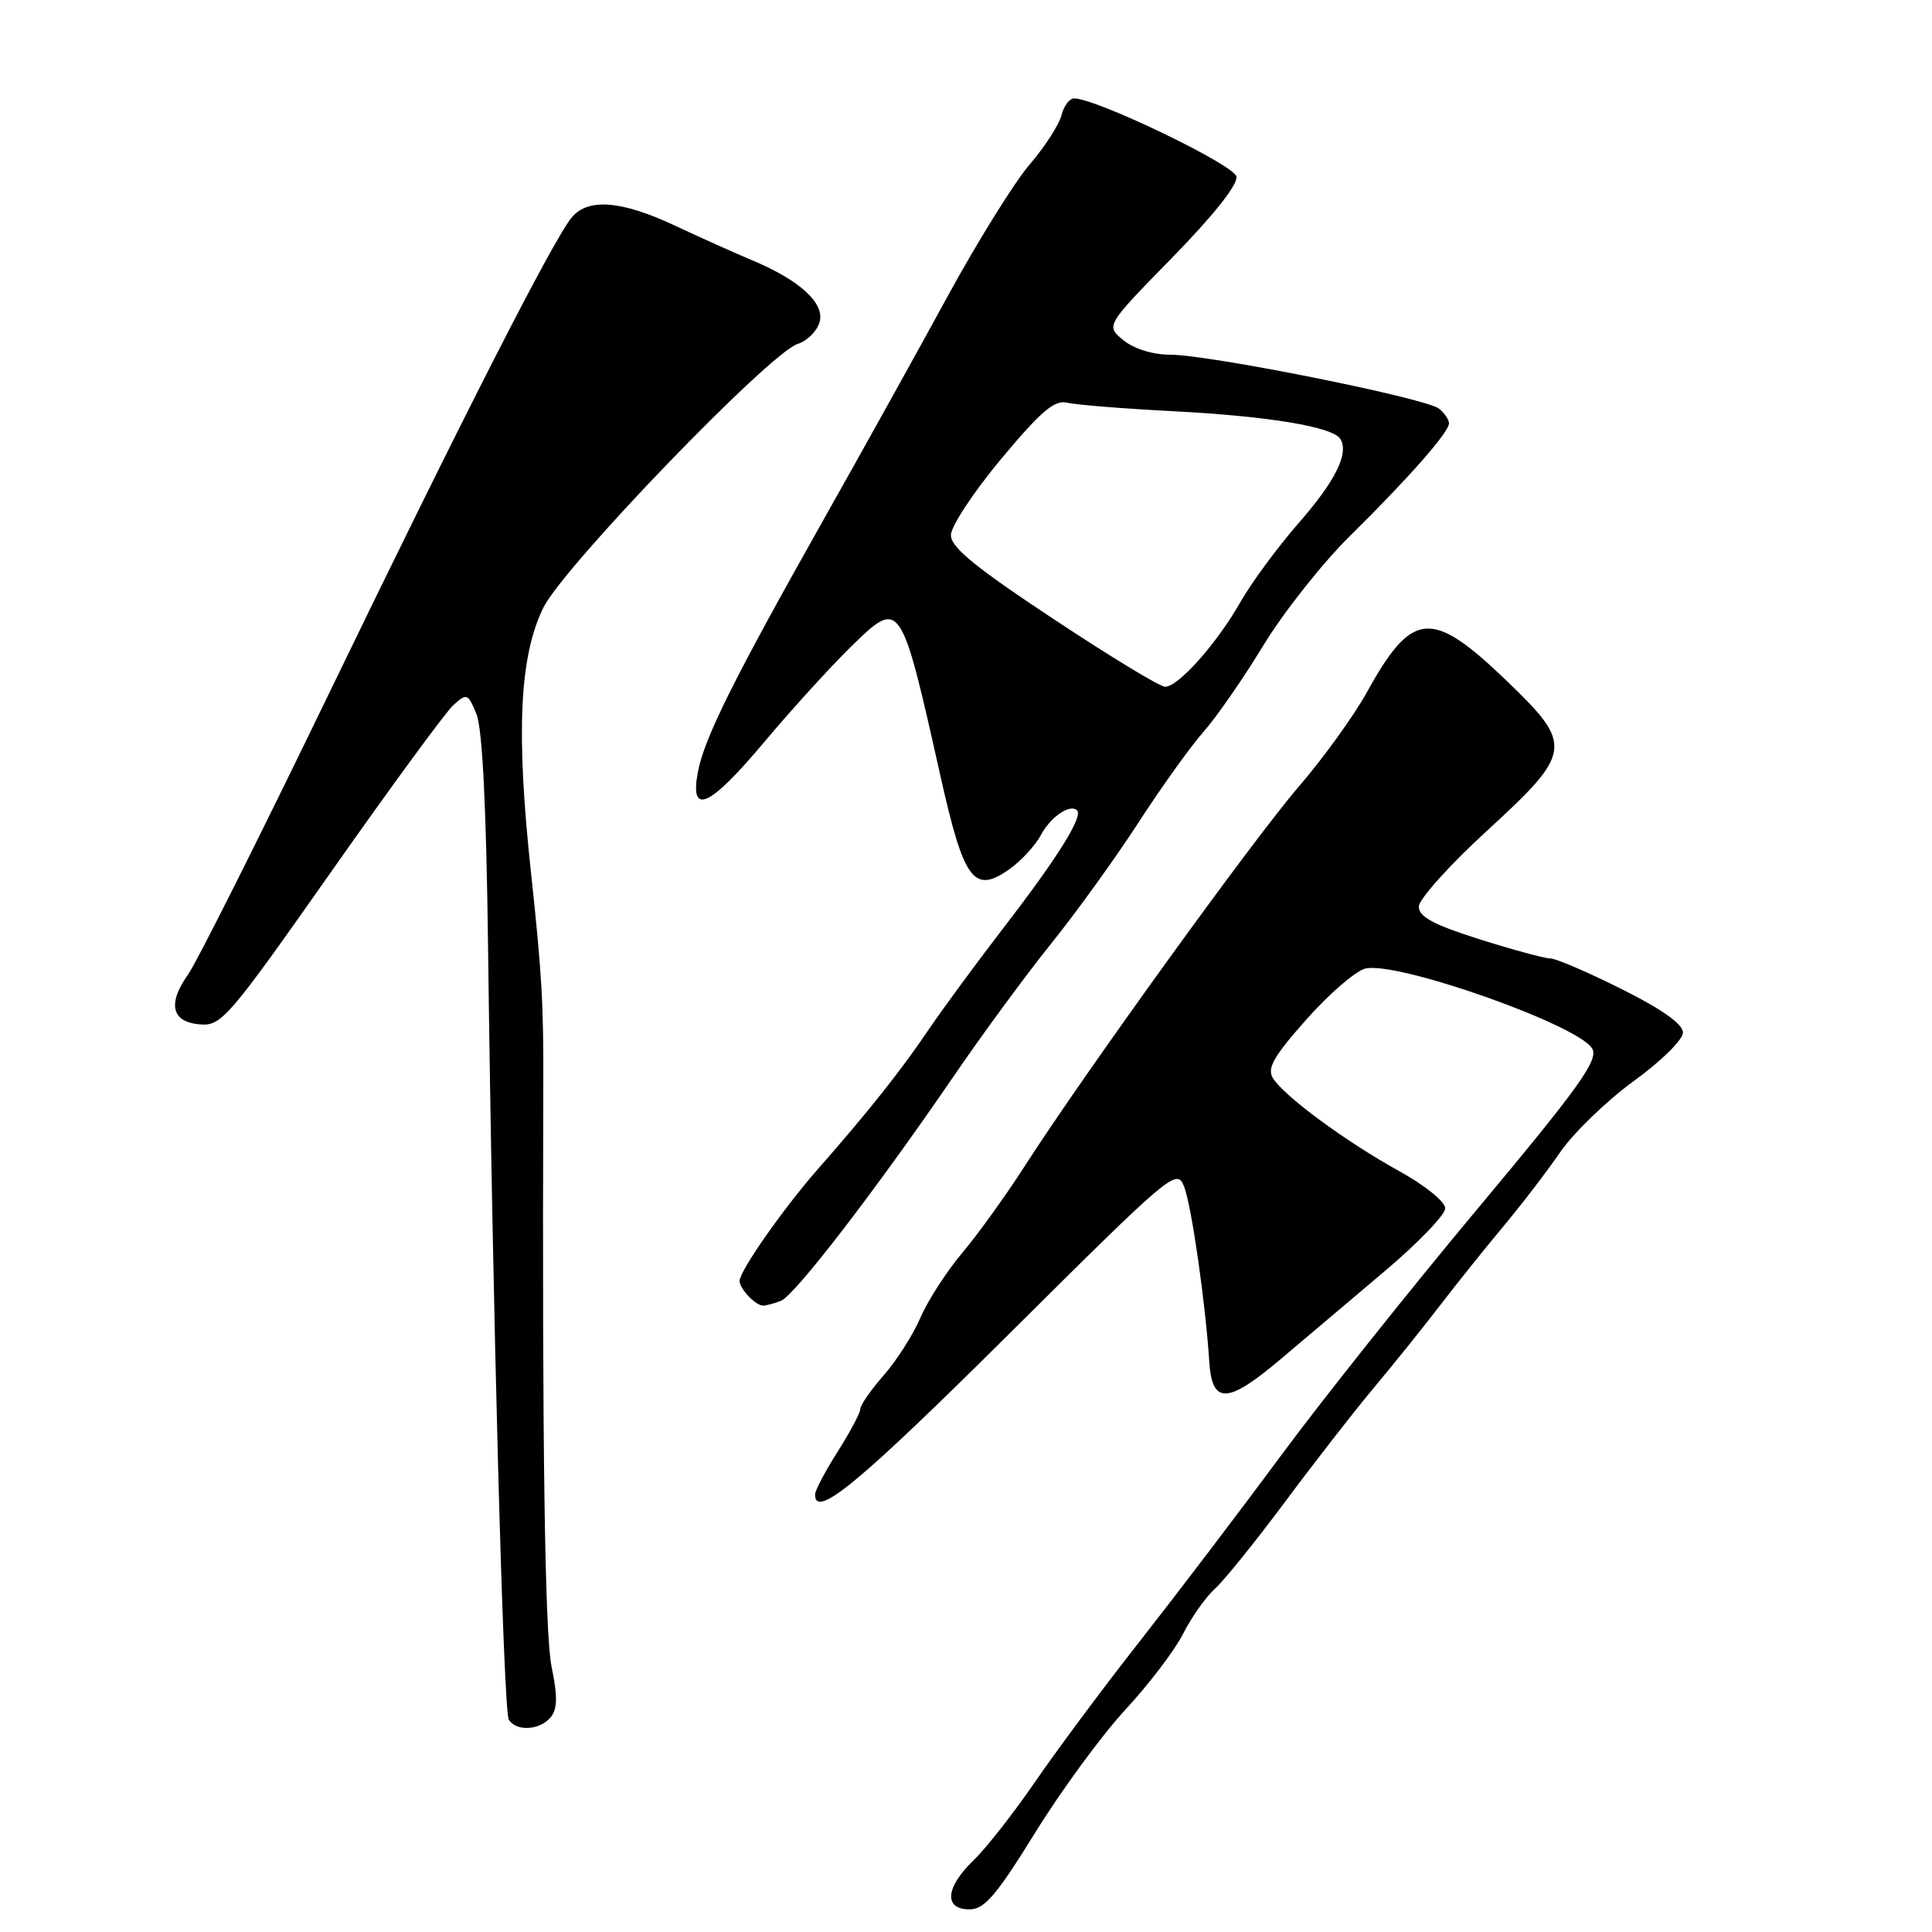<?xml version="1.0" encoding="UTF-8" standalone="no"?>
<!DOCTYPE svg PUBLIC "-//W3C//DTD SVG 1.1//EN" "http://www.w3.org/Graphics/SVG/1.1/DTD/svg11.dtd" >
<svg xmlns="http://www.w3.org/2000/svg" xmlns:xlink="http://www.w3.org/1999/xlink" version="1.1" viewBox="0 0 256 256">
 <g >
 <path fill="currentColor"
d=" M 137.19 242.80 C 140.66 237.19 146.03 229.88 149.11 226.55 C 152.20 223.22 155.64 218.70 156.76 216.50 C 157.87 214.30 159.78 211.60 161.00 210.50 C 162.22 209.40 166.39 204.22 170.28 199.00 C 174.16 193.78 179.41 187.03 181.95 184.00 C 184.49 180.97 188.47 176.03 190.79 173.00 C 193.12 169.97 196.93 165.22 199.26 162.43 C 201.59 159.65 204.96 155.25 206.74 152.66 C 208.53 150.08 212.91 145.84 216.49 143.24 C 220.10 140.63 223.00 137.77 223.00 136.82 C 223.00 135.70 220.26 133.75 214.88 131.06 C 210.42 128.83 206.17 127.00 205.44 127.00 C 204.70 127.00 200.48 125.86 196.05 124.46 C 189.96 122.53 188.00 121.48 188.00 120.14 C 188.00 119.16 192.05 114.65 197.00 110.11 C 208.40 99.66 208.52 98.74 199.64 90.21 C 189.66 80.63 187.14 80.84 181.07 91.81 C 179.33 94.94 175.28 100.54 172.07 104.26 C 166.03 111.27 143.68 142.22 135.79 154.50 C 133.32 158.35 129.60 163.53 127.51 166.00 C 125.43 168.47 122.93 172.35 121.96 174.60 C 120.99 176.86 118.80 180.29 117.10 182.23 C 115.39 184.18 114.00 186.18 114.00 186.69 C 114.00 187.19 112.65 189.74 111.00 192.34 C 109.35 194.94 108.00 197.50 108.00 198.03 C 108.00 201.33 113.81 196.52 133.62 176.84 C 155.43 155.17 155.95 154.73 156.92 157.29 C 157.90 159.86 159.74 172.72 160.24 180.49 C 160.61 186.12 162.66 186.04 169.64 180.14 C 172.86 177.41 179.10 172.14 183.50 168.42 C 187.90 164.71 191.50 160.96 191.50 160.11 C 191.50 159.23 188.81 157.06 185.37 155.16 C 178.31 151.26 170.15 145.25 168.67 142.86 C 167.86 141.56 168.76 139.98 173.08 135.11 C 176.06 131.74 179.57 128.70 180.88 128.35 C 184.96 127.26 209.32 135.86 210.99 138.97 C 211.80 140.49 209.26 144.04 195.80 160.15 C 186.90 170.79 175.13 185.57 169.64 193.00 C 164.15 200.43 155.76 211.45 151.01 217.50 C 146.25 223.55 140.04 231.90 137.19 236.05 C 134.35 240.20 130.67 244.90 129.01 246.49 C 125.28 250.07 125.02 253.00 128.44 253.00 C 130.45 253.00 131.98 251.22 137.19 242.80 Z  M 72.96 227.55 C 73.87 226.45 73.90 224.81 73.08 220.80 C 72.19 216.43 71.83 191.06 71.99 144.00 C 72.03 132.98 71.81 129.14 70.36 115.63 C 68.36 97.11 68.82 87.06 71.97 80.57 C 74.57 75.18 102.02 46.71 105.70 45.57 C 106.91 45.20 108.20 43.93 108.58 42.76 C 109.38 40.23 106.03 37.14 99.58 34.45 C 97.33 33.51 92.74 31.45 89.38 29.87 C 82.38 26.59 77.97 26.23 75.81 28.75 C 73.39 31.58 61.30 55.29 43.58 91.92 C 34.48 110.74 26.09 127.46 24.95 129.08 C 22.15 133.00 22.72 135.44 26.51 135.74 C 29.34 135.97 30.27 134.88 43.85 115.56 C 51.74 104.33 59.04 94.37 60.07 93.43 C 61.86 91.82 62.01 91.87 63.13 94.62 C 63.92 96.52 64.44 106.99 64.67 125.50 C 65.28 174.03 66.70 226.70 67.42 227.87 C 68.40 229.46 71.53 229.28 72.96 227.55 Z  M 103.46 172.38 C 105.29 171.68 116.04 157.70 126.39 142.57 C 130.18 137.03 135.99 129.12 139.31 125.00 C 142.63 120.88 147.82 113.67 150.85 109.00 C 153.87 104.33 157.75 98.92 159.45 96.99 C 161.16 95.07 164.75 89.89 167.42 85.49 C 170.10 81.10 175.27 74.57 178.90 70.99 C 186.68 63.32 192.00 57.27 192.00 56.09 C 192.00 55.62 191.41 54.75 190.68 54.15 C 189.02 52.77 160.25 47.00 155.06 47.00 C 152.76 47.00 150.27 46.23 148.86 45.08 C 146.50 43.16 146.50 43.16 155.33 34.13 C 160.82 28.51 164.04 24.45 163.83 23.39 C 163.53 21.85 145.46 13.13 142.36 13.04 C 141.73 13.02 140.96 14.02 140.65 15.28 C 140.33 16.53 138.42 19.49 136.39 21.85 C 134.37 24.22 129.48 32.08 125.53 39.33 C 121.58 46.57 114.22 59.83 109.17 68.78 C 97.18 90.05 93.31 97.82 92.47 102.32 C 91.37 108.19 94.01 106.98 101.33 98.25 C 104.91 93.99 110.05 88.34 112.75 85.70 C 119.33 79.28 119.34 79.30 124.61 102.81 C 127.73 116.76 129.05 118.52 133.81 115.13 C 135.33 114.05 137.18 112.03 137.93 110.64 C 139.22 108.22 141.80 106.47 142.72 107.38 C 143.53 108.19 140.16 113.60 133.27 122.55 C 129.48 127.47 124.86 133.75 123.00 136.50 C 119.39 141.85 114.97 147.41 108.42 154.86 C 103.85 160.05 98.00 168.40 98.00 169.73 C 98.00 170.78 100.12 173.00 101.12 173.00 C 101.51 173.00 102.57 172.72 103.46 172.38 Z  M 139.58 82.01 C 129.24 75.18 126.00 72.52 126.00 70.91 C 126.00 69.75 128.99 65.21 132.65 60.82 C 137.94 54.48 139.72 52.96 141.40 53.36 C 142.55 53.64 148.90 54.15 155.50 54.49 C 168.13 55.15 176.61 56.56 177.60 58.16 C 178.78 60.07 176.95 63.74 172.05 69.34 C 169.30 72.49 165.84 77.18 164.36 79.78 C 161.23 85.28 156.14 91.00 154.38 91.00 C 153.70 91.00 147.04 86.96 139.58 82.01 Z "/>
</g>
</svg>